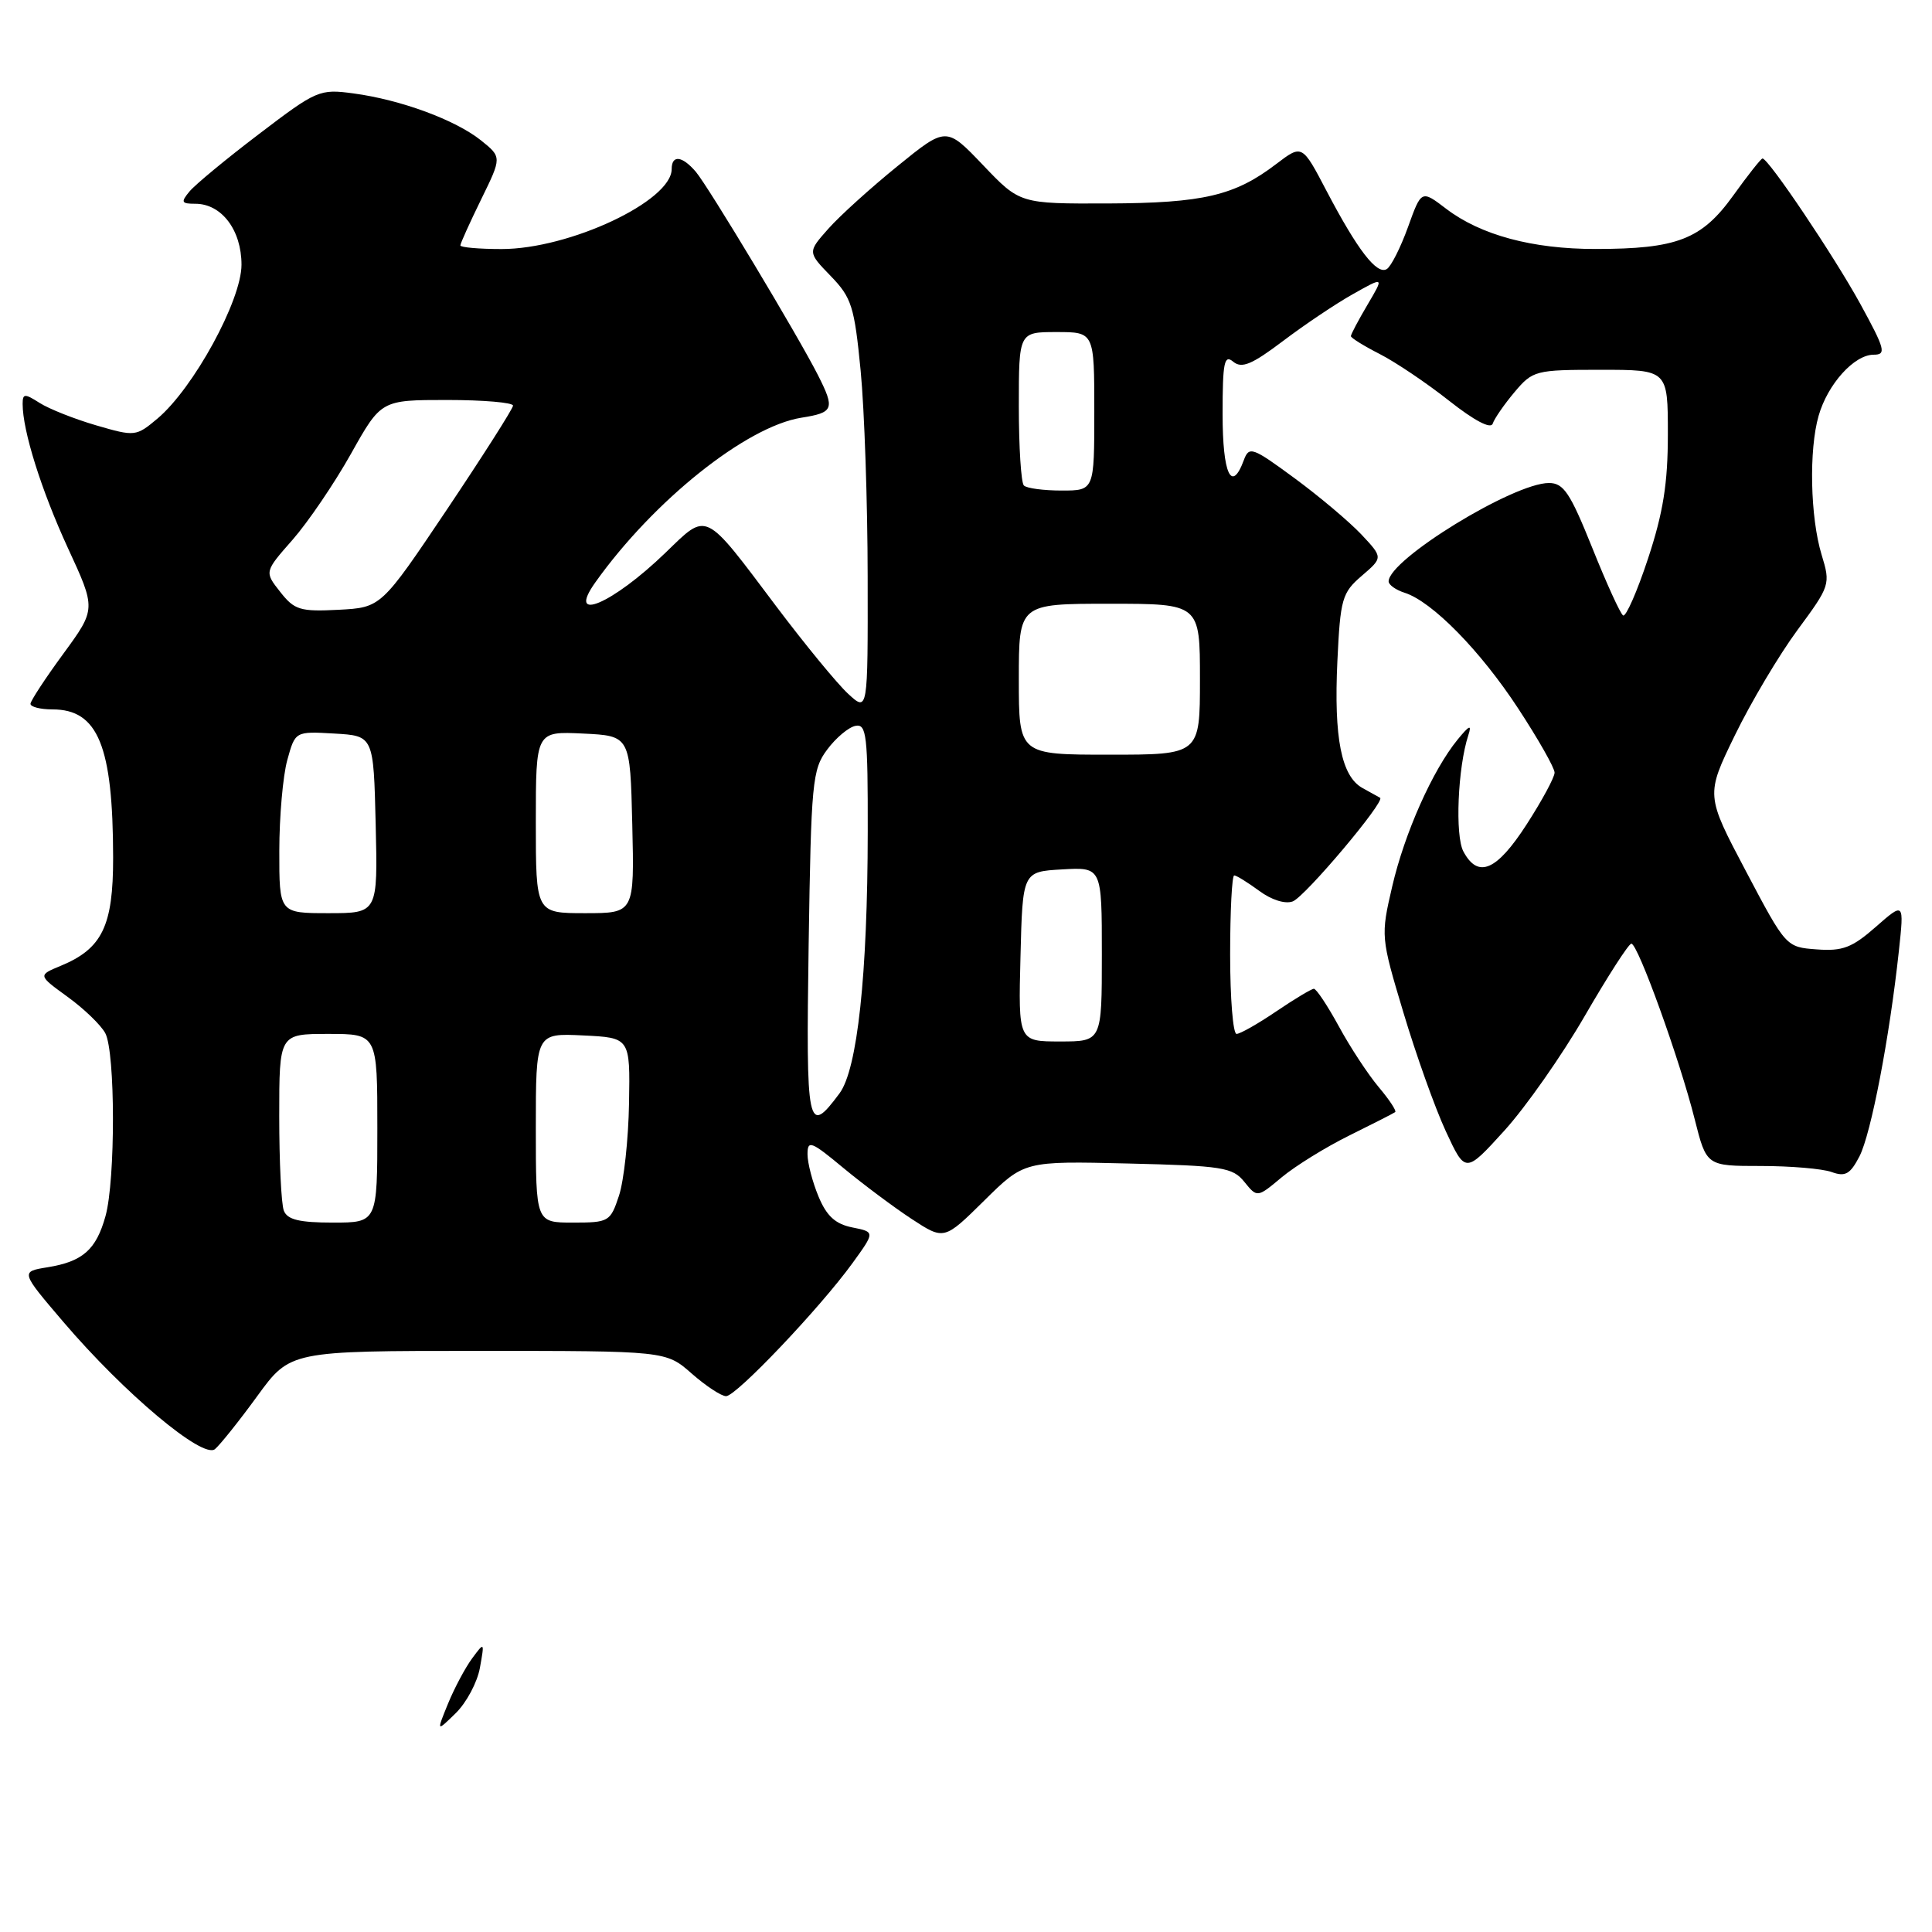 <?xml version="1.0" encoding="UTF-8" standalone="no"?>
<!DOCTYPE svg PUBLIC "-//W3C//DTD SVG 1.1//EN" "http://www.w3.org/Graphics/SVG/1.1/DTD/svg11.dtd" >
<svg xmlns="http://www.w3.org/2000/svg" xmlns:xlink="http://www.w3.org/1999/xlink" version="1.1" viewBox="0 0 256 256">
 <g >
 <path fill="currentColor"
d=" M 34.09 184.99 C 38.45 179.00 38.45 179.00 63.34 179.00 C 88.24 179.00 88.24 179.00 91.65 182.00 C 93.53 183.65 95.58 185.00 96.21 185.00 C 97.55 185.00 108.64 173.33 112.96 167.37 C 115.95 163.24 115.95 163.24 112.93 162.64 C 110.69 162.19 109.53 161.13 108.46 158.55 C 107.66 156.63 107.00 154.11 107.00 152.94 C 107.00 151.03 107.48 151.21 111.75 154.76 C 114.36 156.92 118.44 159.97 120.80 161.52 C 125.10 164.33 125.10 164.33 130.41 159.09 C 135.72 153.84 135.72 153.84 149.45 154.17 C 161.99 154.47 163.33 154.68 164.88 156.60 C 166.59 158.71 166.59 158.71 169.83 156.00 C 171.62 154.51 175.65 152.01 178.79 150.46 C 181.93 148.91 184.67 147.51 184.87 147.36 C 185.08 147.21 184.09 145.71 182.68 144.04 C 181.27 142.36 178.89 138.74 177.40 135.99 C 175.90 133.25 174.42 131.01 174.09 131.02 C 173.77 131.03 171.52 132.38 169.10 134.02 C 166.68 135.66 164.32 137.00 163.85 137.00 C 163.38 137.00 163.00 132.28 163.00 126.50 C 163.00 120.72 163.24 116.00 163.54 116.00 C 163.84 116.00 165.32 116.92 166.85 118.04 C 168.48 119.25 170.30 119.82 171.30 119.44 C 172.94 118.81 183.63 106.12 182.87 105.71 C 182.67 105.59 181.62 105.01 180.54 104.42 C 177.74 102.87 176.73 97.80 177.21 87.61 C 177.60 79.34 177.83 78.54 180.44 76.30 C 183.26 73.88 183.26 73.88 180.38 70.81 C 178.79 69.13 174.81 65.77 171.53 63.36 C 165.93 59.24 165.51 59.09 164.81 60.98 C 163.18 65.38 162.00 62.81 162.00 54.88 C 162.00 47.99 162.22 46.93 163.41 47.93 C 164.54 48.86 165.87 48.31 170.00 45.19 C 172.84 43.04 177.02 40.23 179.29 38.96 C 183.41 36.64 183.41 36.64 181.20 40.38 C 179.99 42.43 179.00 44.30 179.00 44.54 C 179.00 44.77 180.72 45.84 182.82 46.91 C 184.92 47.98 189.06 50.77 192.01 53.10 C 195.34 55.73 197.54 56.89 197.79 56.14 C 198.01 55.47 199.31 53.59 200.68 51.96 C 203.10 49.09 203.44 49.00 212.09 49.00 C 221.00 49.00 221.00 49.00 221.00 57.53 C 221.00 64.06 220.38 67.94 218.37 74.02 C 216.93 78.39 215.44 81.77 215.07 81.55 C 214.70 81.32 212.86 77.28 210.97 72.56 C 208.05 65.30 207.19 64.00 205.24 64.00 C 200.54 64.00 184.00 74.15 184.00 77.04 C 184.00 77.49 184.95 78.17 186.11 78.54 C 189.75 79.69 196.15 86.21 201.17 93.88 C 203.83 97.94 206.00 101.76 205.99 102.38 C 205.99 103.00 204.32 106.09 202.28 109.25 C 198.31 115.40 195.85 116.45 193.91 112.83 C 192.78 110.73 193.16 101.69 194.56 97.42 C 195.04 95.95 194.71 96.08 193.14 98.00 C 189.83 102.05 186.11 110.39 184.47 117.48 C 182.95 124.02 182.96 124.18 185.96 134.17 C 187.62 139.72 190.14 146.79 191.57 149.88 C 194.17 155.50 194.17 155.50 199.34 149.81 C 202.18 146.68 206.97 139.84 210.00 134.60 C 213.03 129.37 215.79 125.07 216.16 125.04 C 217.01 124.99 222.57 140.39 224.56 148.32 C 226.12 154.50 226.12 154.50 233.31 154.50 C 237.26 154.50 241.49 154.86 242.70 155.30 C 244.51 155.96 245.16 155.59 246.39 153.22 C 247.92 150.25 250.37 137.51 251.61 126.01 C 252.31 119.52 252.31 119.52 248.56 122.81 C 245.42 125.57 244.15 126.06 240.73 125.80 C 236.66 125.50 236.65 125.49 231.34 115.43 C 226.02 105.36 226.02 105.36 229.88 97.43 C 232.00 93.07 235.73 86.80 238.16 83.50 C 242.51 77.61 242.57 77.43 241.37 73.50 C 239.87 68.56 239.67 59.62 240.98 55.08 C 242.18 50.90 245.69 47.00 248.27 47.00 C 249.98 47.00 249.79 46.28 246.49 40.25 C 243.02 33.93 234.33 21.00 233.54 21.00 C 233.35 21.00 231.59 23.22 229.64 25.94 C 225.48 31.72 222.22 32.99 211.41 32.99 C 203.07 33.00 196.19 31.15 191.62 27.66 C 188.34 25.16 188.34 25.16 186.57 30.08 C 185.59 32.79 184.33 35.30 183.76 35.65 C 182.45 36.46 179.90 33.16 175.78 25.31 C 172.54 19.12 172.54 19.12 169.11 21.73 C 163.61 25.93 159.42 26.91 146.82 26.96 C 135.14 27.00 135.14 27.00 130.26 21.88 C 125.38 16.77 125.38 16.77 118.94 22.00 C 115.40 24.87 111.26 28.61 109.75 30.32 C 107.01 33.41 107.01 33.41 110.07 36.57 C 112.85 39.44 113.21 40.60 114.04 49.11 C 114.54 54.28 114.96 66.57 114.97 76.42 C 115.00 94.35 115.00 94.35 112.37 91.92 C 110.93 90.59 106.67 85.40 102.90 80.40 C 93.21 67.51 93.81 67.80 88.20 73.22 C 81.14 80.05 74.97 82.66 78.89 77.16 C 86.59 66.34 98.88 56.52 106.18 55.35 C 110.48 54.67 110.66 54.20 108.38 49.70 C 105.74 44.49 93.82 24.65 92.19 22.75 C 90.38 20.64 89.00 20.49 89.00 22.41 C 89.00 26.64 75.47 33.00 66.46 33.00 C 63.46 33.00 61.00 32.78 61.00 32.52 C 61.00 32.26 62.24 29.52 63.75 26.43 C 66.50 20.82 66.50 20.82 63.72 18.59 C 60.32 15.88 53.10 13.22 46.85 12.38 C 42.34 11.77 41.96 11.94 34.33 17.75 C 30.00 21.04 25.85 24.47 25.11 25.37 C 23.93 26.79 24.03 27.00 25.88 27.00 C 29.36 27.00 32.00 30.48 32.00 35.08 C 32.00 39.80 25.64 51.44 20.87 55.46 C 18.03 57.84 17.89 57.86 12.74 56.36 C 9.86 55.52 6.49 54.18 5.25 53.39 C 3.26 52.12 3.00 52.14 3.00 53.53 C 3.00 57.10 5.48 64.97 8.99 72.60 C 12.73 80.69 12.73 80.69 8.41 86.60 C 6.03 89.84 4.07 92.84 4.04 93.25 C 4.02 93.66 5.33 94.00 6.96 94.00 C 12.99 94.00 14.97 98.84 14.99 113.62 C 15.00 122.70 13.55 125.70 8.04 127.98 C 5.02 129.23 5.02 129.23 8.96 132.09 C 11.12 133.65 13.37 135.82 13.95 136.90 C 15.29 139.41 15.31 156.35 13.98 161.14 C 12.74 165.60 10.97 167.16 6.30 167.92 C 2.71 168.50 2.71 168.50 8.42 175.19 C 16.47 184.62 26.87 193.35 28.48 192.02 C 29.16 191.45 31.69 188.29 34.09 184.99 Z  M 59.37 225.73 C 60.22 223.66 61.66 220.96 62.57 219.73 C 64.20 217.53 64.21 217.55 63.59 221.00 C 63.24 222.93 61.80 225.62 60.39 227.00 C 57.83 229.50 57.83 229.50 59.37 225.73 Z  M 37.61 160.42 C 37.27 159.55 37.00 153.92 37.00 147.92 C 37.00 137.00 37.00 137.00 43.50 137.00 C 50.00 137.00 50.00 137.00 50.00 149.50 C 50.00 162.00 50.00 162.00 44.11 162.00 C 39.66 162.00 38.07 161.61 37.61 160.42 Z  M 71.00 149.45 C 71.00 136.90 71.00 136.90 77.25 137.20 C 83.50 137.50 83.50 137.50 83.35 146.18 C 83.27 150.95 82.67 156.46 82.02 158.43 C 80.88 161.88 80.68 162.00 75.92 162.00 C 71.00 162.00 71.00 162.00 71.00 149.45 Z  M 107.15 125.19 C 107.48 103.61 107.63 101.96 109.61 99.32 C 110.76 97.77 112.45 96.35 113.36 96.18 C 114.82 95.89 115.00 97.42 114.98 110.18 C 114.96 129.20 113.61 141.71 111.23 144.89 C 106.99 150.58 106.79 149.61 107.15 125.19 Z  M 135.22 126.75 C 135.50 115.50 135.50 115.50 140.75 115.20 C 146.00 114.90 146.00 114.90 146.00 126.45 C 146.00 138.00 146.00 138.00 140.47 138.00 C 134.93 138.00 134.93 138.00 135.22 126.75 Z  M 37.01 112.75 C 37.01 108.21 37.49 102.79 38.07 100.70 C 39.12 96.90 39.12 96.90 44.31 97.20 C 49.50 97.50 49.50 97.50 49.78 109.25 C 50.06 121.00 50.06 121.00 43.53 121.00 C 37.00 121.00 37.00 121.00 37.01 112.75 Z  M 71.00 108.95 C 71.00 96.90 71.00 96.90 77.25 97.20 C 83.50 97.50 83.50 97.50 83.78 109.25 C 84.06 121.00 84.06 121.00 77.53 121.00 C 71.00 121.00 71.00 121.00 71.00 108.95 Z  M 135.00 90.00 C 135.00 80.00 135.00 80.00 147.00 80.00 C 159.00 80.00 159.00 80.00 159.00 90.00 C 159.00 100.00 159.00 100.00 147.00 100.00 C 135.00 100.00 135.00 100.00 135.00 90.00 Z  M 37.13 78.43 C 35.03 75.77 35.03 75.77 38.77 71.52 C 40.82 69.18 44.30 64.06 46.50 60.14 C 50.50 53.00 50.50 53.00 59.25 53.00 C 64.06 53.00 67.99 53.34 67.98 53.75 C 67.96 54.16 64.02 60.35 59.23 67.50 C 50.50 80.50 50.50 80.50 44.86 80.80 C 39.77 81.06 39.01 80.83 37.13 78.43 Z  M 135.67 64.33 C 135.30 63.97 135.00 59.24 135.00 53.83 C 135.00 44.00 135.00 44.00 140.00 44.00 C 145.00 44.00 145.00 44.00 145.00 54.50 C 145.00 65.00 145.00 65.00 140.67 65.00 C 138.28 65.00 136.03 64.70 135.67 64.33 Z "/>
</g>
</svg>